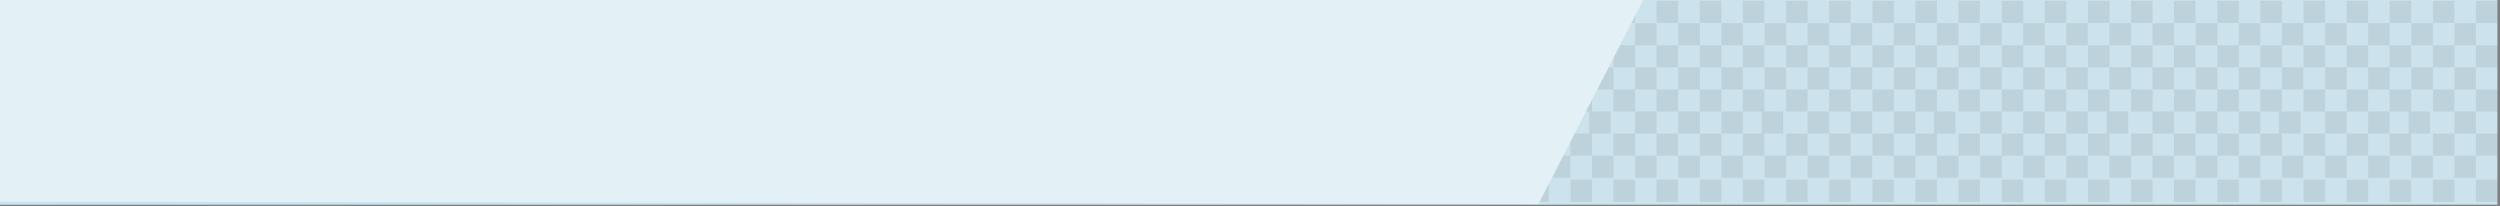 <?xml version="1.0" encoding="utf-8"?>
<!DOCTYPE svg PUBLIC "-//W3C//DTD SVG 1.1//EN" "http://www.w3.org/Graphics/SVG/1.1/DTD/svg11.dtd">
<svg version="1.1" id="Calque_1" xmlns="http://www.w3.org/2000/svg" xmlns:xlink="http://www.w3.org/1999/xlink" x="0px" y="0px"
	 width="872px" height="72px" viewBox="0 0 872 72" style="enable-background:new 0 0 872 72;" xml:space="preserve">
<rect x="0" y="0" width="872" height="72" fill="#808080" stroke="none"/>
<style type="text/css"><![CDATA[
	.st0{fill:#E3F1F6;} .st1{opacity:0.1;fill:#3D3D3C;enable-background:new;} .st2{fill:#CCE2EC;}
]]></style>
<rect x="-0.9" y="-0.6" class="st2" width="872" height="72"/>
<rect x="547.8" y="31.2" class="st1" width="7.5" height="7.7"/>
<rect x="547.8" y="46.6" class="st1" width="7.5" height="7.7"/>
<rect x="554.3" y="38.9" class="st1" width="7.5" height="7.7"/>
<rect x="562.8" y="46.6" class="st1" width="7.5" height="7.7"/>
<rect x="555.3" y="23.5" class="st1" width="7.5" height="7.7"/>
<rect x="562.8" y="31.2" class="st1" width="7.5" height="7.7"/>
<rect x="570.3" y="38.9" class="st1" width="7.5" height="7.7"/>
<rect x="540.2" y="54.3" class="st1" width="7.5" height="7.7"/>
<rect x="532.7" y="62.7" class="st1" width="7.5" height="7.7"/>
<rect x="555.3" y="54.3" class="st1" width="7.5" height="7.7"/>
<rect x="570.3" y="54.3" class="st1" width="7.5" height="7.7"/>
<rect x="577.8" y="46.6" class="st1" width="7.5" height="7.7"/>
<rect x="585.4" y="54.3" class="st1" width="7.5" height="7.7"/>
<rect x="585.4" y="38.9" class="st1" width="7.5" height="7.7"/>
<rect x="577.8" y="31.2" class="st1" width="7.5" height="7.7"/>
<rect x="570.3" y="23.5" class="st1" width="7.5" height="7.7"/>
<rect x="562.8" y="15.8" class="st1" width="7.5" height="7.7"/>
<rect x="562.8" y="0.3" class="st1" width="7.5" height="7.7"/>
<rect x="570.3" y="8.1" class="st1" width="7.5" height="7.7"/>
<rect x="577.8" y="0.3" class="st1" width="7.5" height="7.7"/>
<rect x="585.4" y="8.1" class="st1" width="7.5" height="7.7"/>
<rect x="577.8" y="15.8" class="st1" width="7.5" height="7.7"/>
<rect x="585.4" y="23.5" class="st1" width="7.5" height="7.7"/>
<rect x="592.9" y="0.3" class="st1" width="7.5" height="7.7"/>
<rect x="600.4" y="8.1" class="st1" width="7.5" height="7.7"/>
<rect x="607.9" y="15.8" class="st1" width="7.5" height="7.7"/>
<rect x="600.4" y="23.5" class="st1" width="7.5" height="7.7"/>
<rect x="607.9" y="31.2" class="st1" width="7.5" height="7.7"/>
<rect x="600.4" y="38.9" class="st1" width="7.5" height="7.7"/>
<rect x="607.9" y="46.6" class="st1" width="7.5" height="7.7"/>
<rect x="592.9" y="15.8" class="st1" width="7.5" height="7.7"/>
<rect x="592.9" y="31.2" class="st1" width="7.5" height="7.7"/>
<rect x="592.9" y="46.6" class="st1" width="7.5" height="7.7"/>
<rect x="614.5" y="38.9" class="st1" width="7.5" height="7.7"/>
<rect x="623" y="46.6" class="st1" width="7.5" height="7.7"/>
<rect x="615.5" y="23.5" class="st1" width="7.5" height="7.7"/>
<rect x="623" y="31.2" class="st1" width="7.5" height="7.7"/>
<rect x="630.5" y="38.9" class="st1" width="7.5" height="7.7"/>
<rect x="600.4" y="54.3" class="st1" width="7.5" height="7.7"/>
<rect x="615.5" y="54.3" class="st1" width="7.5" height="7.7"/>
<rect x="630.5" y="54.3" class="st1" width="7.5" height="7.7"/>
<rect x="638" y="46.6" class="st1" width="7.5" height="7.7"/>
<rect x="645.5" y="54.3" class="st1" width="7.5" height="7.7"/>
<rect x="645.5" y="38.9" class="st1" width="7.5" height="7.7"/>
<rect x="638" y="31.2" class="st1" width="7.5" height="7.7"/>
<rect x="630.5" y="23.5" class="st1" width="7.5" height="7.7"/>
<rect x="623" y="15.8" class="st1" width="7.5" height="7.7"/>
<rect x="615.5" y="8.1" class="st1" width="7.5" height="7.7"/>
<rect x="607.9" y="0.3" class="st1" width="7.5" height="7.7"/>
<rect x="623" y="0.3" class="st1" width="7.5" height="7.7"/>
<rect x="630.5" y="8.1" class="st1" width="7.5" height="7.7"/>
<rect x="638" y="0.3" class="st1" width="7.5" height="7.7"/>
<rect x="645.5" y="8.1" class="st1" width="7.5" height="7.7"/>
<rect x="638" y="15.8" class="st1" width="7.5" height="7.7"/>
<rect x="645.5" y="23.5" class="st1" width="7.5" height="7.7"/>
<rect x="653.1" y="0.3" class="st1" width="7.5" height="7.7"/>
<rect x="660.6" y="8.1" class="st1" width="7.5" height="7.7"/>
<rect x="668.1" y="15.8" class="st1" width="7.5" height="7.7"/>
<rect x="660.6" y="23.5" class="st1" width="7.5" height="7.7"/>
<rect x="668.1" y="31.2" class="st1" width="7.5" height="7.7"/>
<rect x="660.6" y="38.9" class="st1" width="7.5" height="7.7"/>
<rect x="668.1" y="46.6" class="st1" width="7.5" height="7.7"/>
<rect x="653.1" y="15.8" class="st1" width="7.5" height="7.7"/>
<rect x="653.1" y="31.2" class="st1" width="7.5" height="7.7"/>
<rect x="653.1" y="46.6" class="st1" width="7.5" height="7.7"/>
<rect x="674.6" y="38.9" class="st1" width="7.5" height="7.7"/>
<rect x="683.1" y="46.6" class="st1" width="7.5" height="7.7"/>
<rect x="675.6" y="23.5" class="st1" width="7.5" height="7.7"/>
<rect x="683.1" y="31.2" class="st1" width="7.5" height="7.7"/>
<rect x="690.7" y="38.9" class="st1" width="7.5" height="7.7"/>
<rect x="660.6" y="54.3" class="st1" width="7.5" height="7.7"/>
<rect x="675.6" y="54.3" class="st1" width="7.5" height="7.7"/>
<rect x="690.7" y="54.3" class="st1" width="7.5" height="7.7"/>
<rect x="698.2" y="46.6" class="st1" width="7.5" height="7.7"/>
<rect x="705.7" y="54.3" class="st1" width="7.5" height="7.7"/>
<rect x="705.7" y="38.9" class="st1" width="7.5" height="7.7"/>
<rect x="698.2" y="31.2" class="st1" width="7.5" height="7.7"/>
<rect x="690.7" y="23.5" class="st1" width="7.5" height="7.7"/>
<rect x="683.1" y="15.8" class="st1" width="7.5" height="7.7"/>
<rect x="675.6" y="8.1" class="st1" width="7.5" height="7.7"/>
<rect x="668.1" y="0.3" class="st1" width="7.5" height="7.7"/>
<rect x="683.1" y="0.3" class="st1" width="7.5" height="7.7"/>
<rect x="690.7" y="8.1" class="st1" width="7.5" height="7.7"/>
<rect x="698.2" y="0.3" class="st1" width="7.5" height="7.7"/>
<rect x="705.7" y="8.1" class="st1" width="7.5" height="7.7"/>
<rect x="698.2" y="15.8" class="st1" width="7.5" height="7.7"/>
<rect x="705.7" y="23.5" class="st1" width="7.5" height="7.7"/>
<rect x="713.2" y="0.3" class="st1" width="7.5" height="7.7"/>
<rect x="720.7" y="8.1" class="st1" width="7.5" height="7.7"/>
<rect x="728.3" y="15.8" class="st1" width="7.5" height="7.7"/>
<rect x="720.7" y="23.5" class="st1" width="7.5" height="7.7"/>
<rect x="728.3" y="31.2" class="st1" width="7.5" height="7.7"/>
<rect x="720.7" y="38.9" class="st1" width="7.5" height="7.7"/>
<rect x="728.3" y="46.6" class="st1" width="7.5" height="7.7"/>
<rect x="713.2" y="15.8" class="st1" width="7.5" height="7.7"/>
<rect x="713.2" y="31.2" class="st1" width="7.5" height="7.7"/>
<rect x="713.2" y="46.6" class="st1" width="7.5" height="7.7"/>
<rect x="734.8" y="38.9" class="st1" width="7.5" height="7.7"/>
<rect x="743.3" y="46.6" class="st1" width="7.5" height="7.7"/>
<rect x="735.8" y="23.5" class="st1" width="7.5" height="7.7"/>
<rect x="743.3" y="31.2" class="st1" width="7.5" height="7.7"/>
<rect x="750.8" y="38.9" class="st1" width="7.5" height="7.7"/>
<rect x="720.7" y="54.3" class="st1" width="7.5" height="7.7"/>
<rect x="735.8" y="54.3" class="st1" width="7.5" height="7.7"/>
<rect x="750.8" y="54.3" class="st1" width="7.5" height="7.7"/>
<rect x="758.3" y="46.6" class="st1" width="7.5" height="7.7"/>
<rect x="765.9" y="54.3" class="st1" width="7.5" height="7.7"/>
<rect x="765.9" y="38.9" class="st1" width="7.5" height="7.7"/>
<rect x="758.3" y="31.2" class="st1" width="7.5" height="7.7"/>
<rect x="750.8" y="23.5" class="st1" width="7.5" height="7.7"/>
<rect x="743.3" y="15.8" class="st1" width="7.5" height="7.7"/>
<rect x="735.8" y="8.1" class="st1" width="7.5" height="7.7"/>
<rect x="728.3" y="0.3" class="st1" width="7.5" height="7.7"/>
<rect x="743.3" y="0.3" class="st1" width="7.5" height="7.7"/>
<rect x="750.8" y="8.1" class="st1" width="7.5" height="7.7"/>
<rect x="758.3" y="0.3" class="st1" width="7.5" height="7.7"/>
<rect x="765.9" y="8.1" class="st1" width="7.5" height="7.7"/>
<rect x="758.3" y="15.8" class="st1" width="7.5" height="7.7"/>
<rect x="765.9" y="23.5" class="st1" width="7.5" height="7.7"/>
<rect x="773.4" y="0.3" class="st1" width="7.5" height="7.7"/>
<rect x="780.9" y="8.1" class="st1" width="7.5" height="7.7"/>
<rect x="788.4" y="15.8" class="st1" width="7.5" height="7.7"/>
<rect x="780.9" y="23.5" class="st1" width="7.5" height="7.7"/>
<rect x="788.4" y="31.2" class="st1" width="7.5" height="7.7"/>
<rect x="780.9" y="38.9" class="st1" width="7.5" height="7.7"/>
<rect x="788.4" y="46.6" class="st1" width="7.5" height="7.7"/>
<rect x="773.4" y="15.8" class="st1" width="7.5" height="7.7"/>
<rect x="773.4" y="31.2" class="st1" width="7.5" height="7.7"/>
<rect x="773.4" y="46.6" class="st1" width="7.5" height="7.7"/>
<rect x="794.9" y="38.9" class="st1" width="7.5" height="7.7"/>
<rect x="803.5" y="46.6" class="st1" width="7.5" height="7.7"/>
<rect x="795.9" y="23.5" class="st1" width="7.5" height="7.7"/>
<rect x="803.5" y="31.2" class="st1" width="7.5" height="7.7"/>
<rect x="811" y="38.9" class="st1" width="7.5" height="7.7"/>
<rect x="780.9" y="54.3" class="st1" width="7.5" height="7.7"/>
<rect x="795.9" y="54.3" class="st1" width="7.5" height="7.7"/>
<rect x="811" y="54.3" class="st1" width="7.5" height="7.7"/>
<rect x="818.5" y="46.6" class="st1" width="7.5" height="7.7"/>
<rect x="826" y="54.3" class="st1" width="7.5" height="7.7"/>
<rect x="826" y="38.9" class="st1" width="7.5" height="7.7"/>
<rect x="818.5" y="31.2" class="st1" width="7.5" height="7.7"/>
<rect x="811" y="23.5" class="st1" width="7.5" height="7.7"/>
<rect x="803.5" y="15.8" class="st1" width="7.5" height="7.7"/>
<rect x="795.9" y="8.1" class="st1" width="7.5" height="7.7"/>
<rect x="788.4" y="0.3" class="st1" width="7.5" height="7.7"/>
<rect x="803.5" y="0.3" class="st1" width="7.5" height="7.7"/>
<rect x="811" y="8.1" class="st1" width="7.5" height="7.7"/>
<rect x="818.5" y="0.3" class="st1" width="7.5" height="7.7"/>
<rect x="826" y="8.1" class="st1" width="7.5" height="7.7"/>
<rect x="818.5" y="15.8" class="st1" width="7.5" height="7.7"/>
<rect x="826" y="23.5" class="st1" width="7.5" height="7.7"/>
<rect x="833.5" y="15.8" class="st1" width="7.5" height="7.7"/>
<rect x="833.5" y="31.2" class="st1" width="7.5" height="7.7"/>
<rect x="833.5" y="46.6" class="st1" width="7.5" height="7.7"/>
<rect x="840.1" y="38.9" class="st1" width="7.5" height="7.7"/>
<rect x="848.6" y="46.6" class="st1" width="7.5" height="7.7"/>
<rect x="841.1" y="23.5" class="st1" width="7.5" height="7.7"/>
<rect x="848.6" y="31.2" class="st1" width="7.5" height="7.7"/>
<rect x="856.1" y="38.9" class="st1" width="7.5" height="7.7"/>
<rect x="841.1" y="54.3" class="st1" width="7.5" height="7.7"/>
<rect x="856.1" y="54.3" class="st1" width="7.5" height="7.7"/>
<rect x="863.6" y="46.6" class="st1" width="7.5" height="7.7"/>
<rect x="863.6" y="31.2" class="st1" width="7.5" height="7.7"/>
<rect x="856.1" y="23.5" class="st1" width="7.5" height="7.7"/>
<rect x="848.6" y="15.8" class="st1" width="7.5" height="7.7"/>
<rect x="841.1" y="8.1" class="st1" width="7.5" height="7.7"/>
<rect x="833.5" y="0.3" class="st1" width="7.5" height="7.7"/>
<rect x="848.6" y="0.3" class="st1" width="7.5" height="7.7"/>
<rect x="856.1" y="8.1" class="st1" width="7.5" height="7.7"/>
<rect x="863.6" y="0.3" class="st1" width="7.5" height="7.7"/>
<rect x="863.6" y="15.8" class="st1" width="7.5" height="7.7"/>
<rect x="547.8" y="62.7" class="st1" width="7.5" height="7.7"/>
<rect x="562.8" y="62.7" class="st1" width="7.5" height="7.7"/>
<rect x="577.8" y="62.7" class="st1" width="7.5" height="7.7"/>
<rect x="607.9" y="62.7" class="st1" width="7.5" height="7.7"/>
<rect x="592.9" y="62.7" class="st1" width="7.5" height="7.7"/>
<rect x="623" y="62.7" class="st1" width="7.5" height="7.7"/>
<rect x="638" y="62.7" class="st1" width="7.5" height="7.7"/>
<rect x="668.1" y="62.7" class="st1" width="7.5" height="7.7"/>
<rect x="653.1" y="62.7" class="st1" width="7.5" height="7.7"/>
<rect x="683.1" y="62.7" class="st1" width="7.5" height="7.7"/>
<rect x="698.2" y="62.7" class="st1" width="7.5" height="7.7"/>
<rect x="728.3" y="62.7" class="st1" width="7.5" height="7.7"/>
<rect x="713.2" y="62.7" class="st1" width="7.5" height="7.7"/>
<rect x="743.3" y="62.7" class="st1" width="7.5" height="7.7"/>
<rect x="758.3" y="62.7" class="st1" width="7.5" height="7.7"/>
<rect x="788.4" y="62.7" class="st1" width="7.5" height="7.7"/>
<rect x="773.4" y="62.7" class="st1" width="7.5" height="7.7"/>
<rect x="803.5" y="62.7" class="st1" width="7.5" height="7.7"/>
<rect x="818.5" y="62.7" class="st1" width="7.5" height="7.7"/>
<rect x="833.5" y="62.7" class="st1" width="7.5" height="7.7"/>
<rect x="848.6" y="62.7" class="st1" width="7.5" height="7.7"/>
<rect x="863.6" y="62.7" class="st1" width="7.5" height="7.7"/>
<polygon class="st0" points="573.4,-0.5 536.6,71.2 0,70.3 0,-1.2 "/>
</svg>
